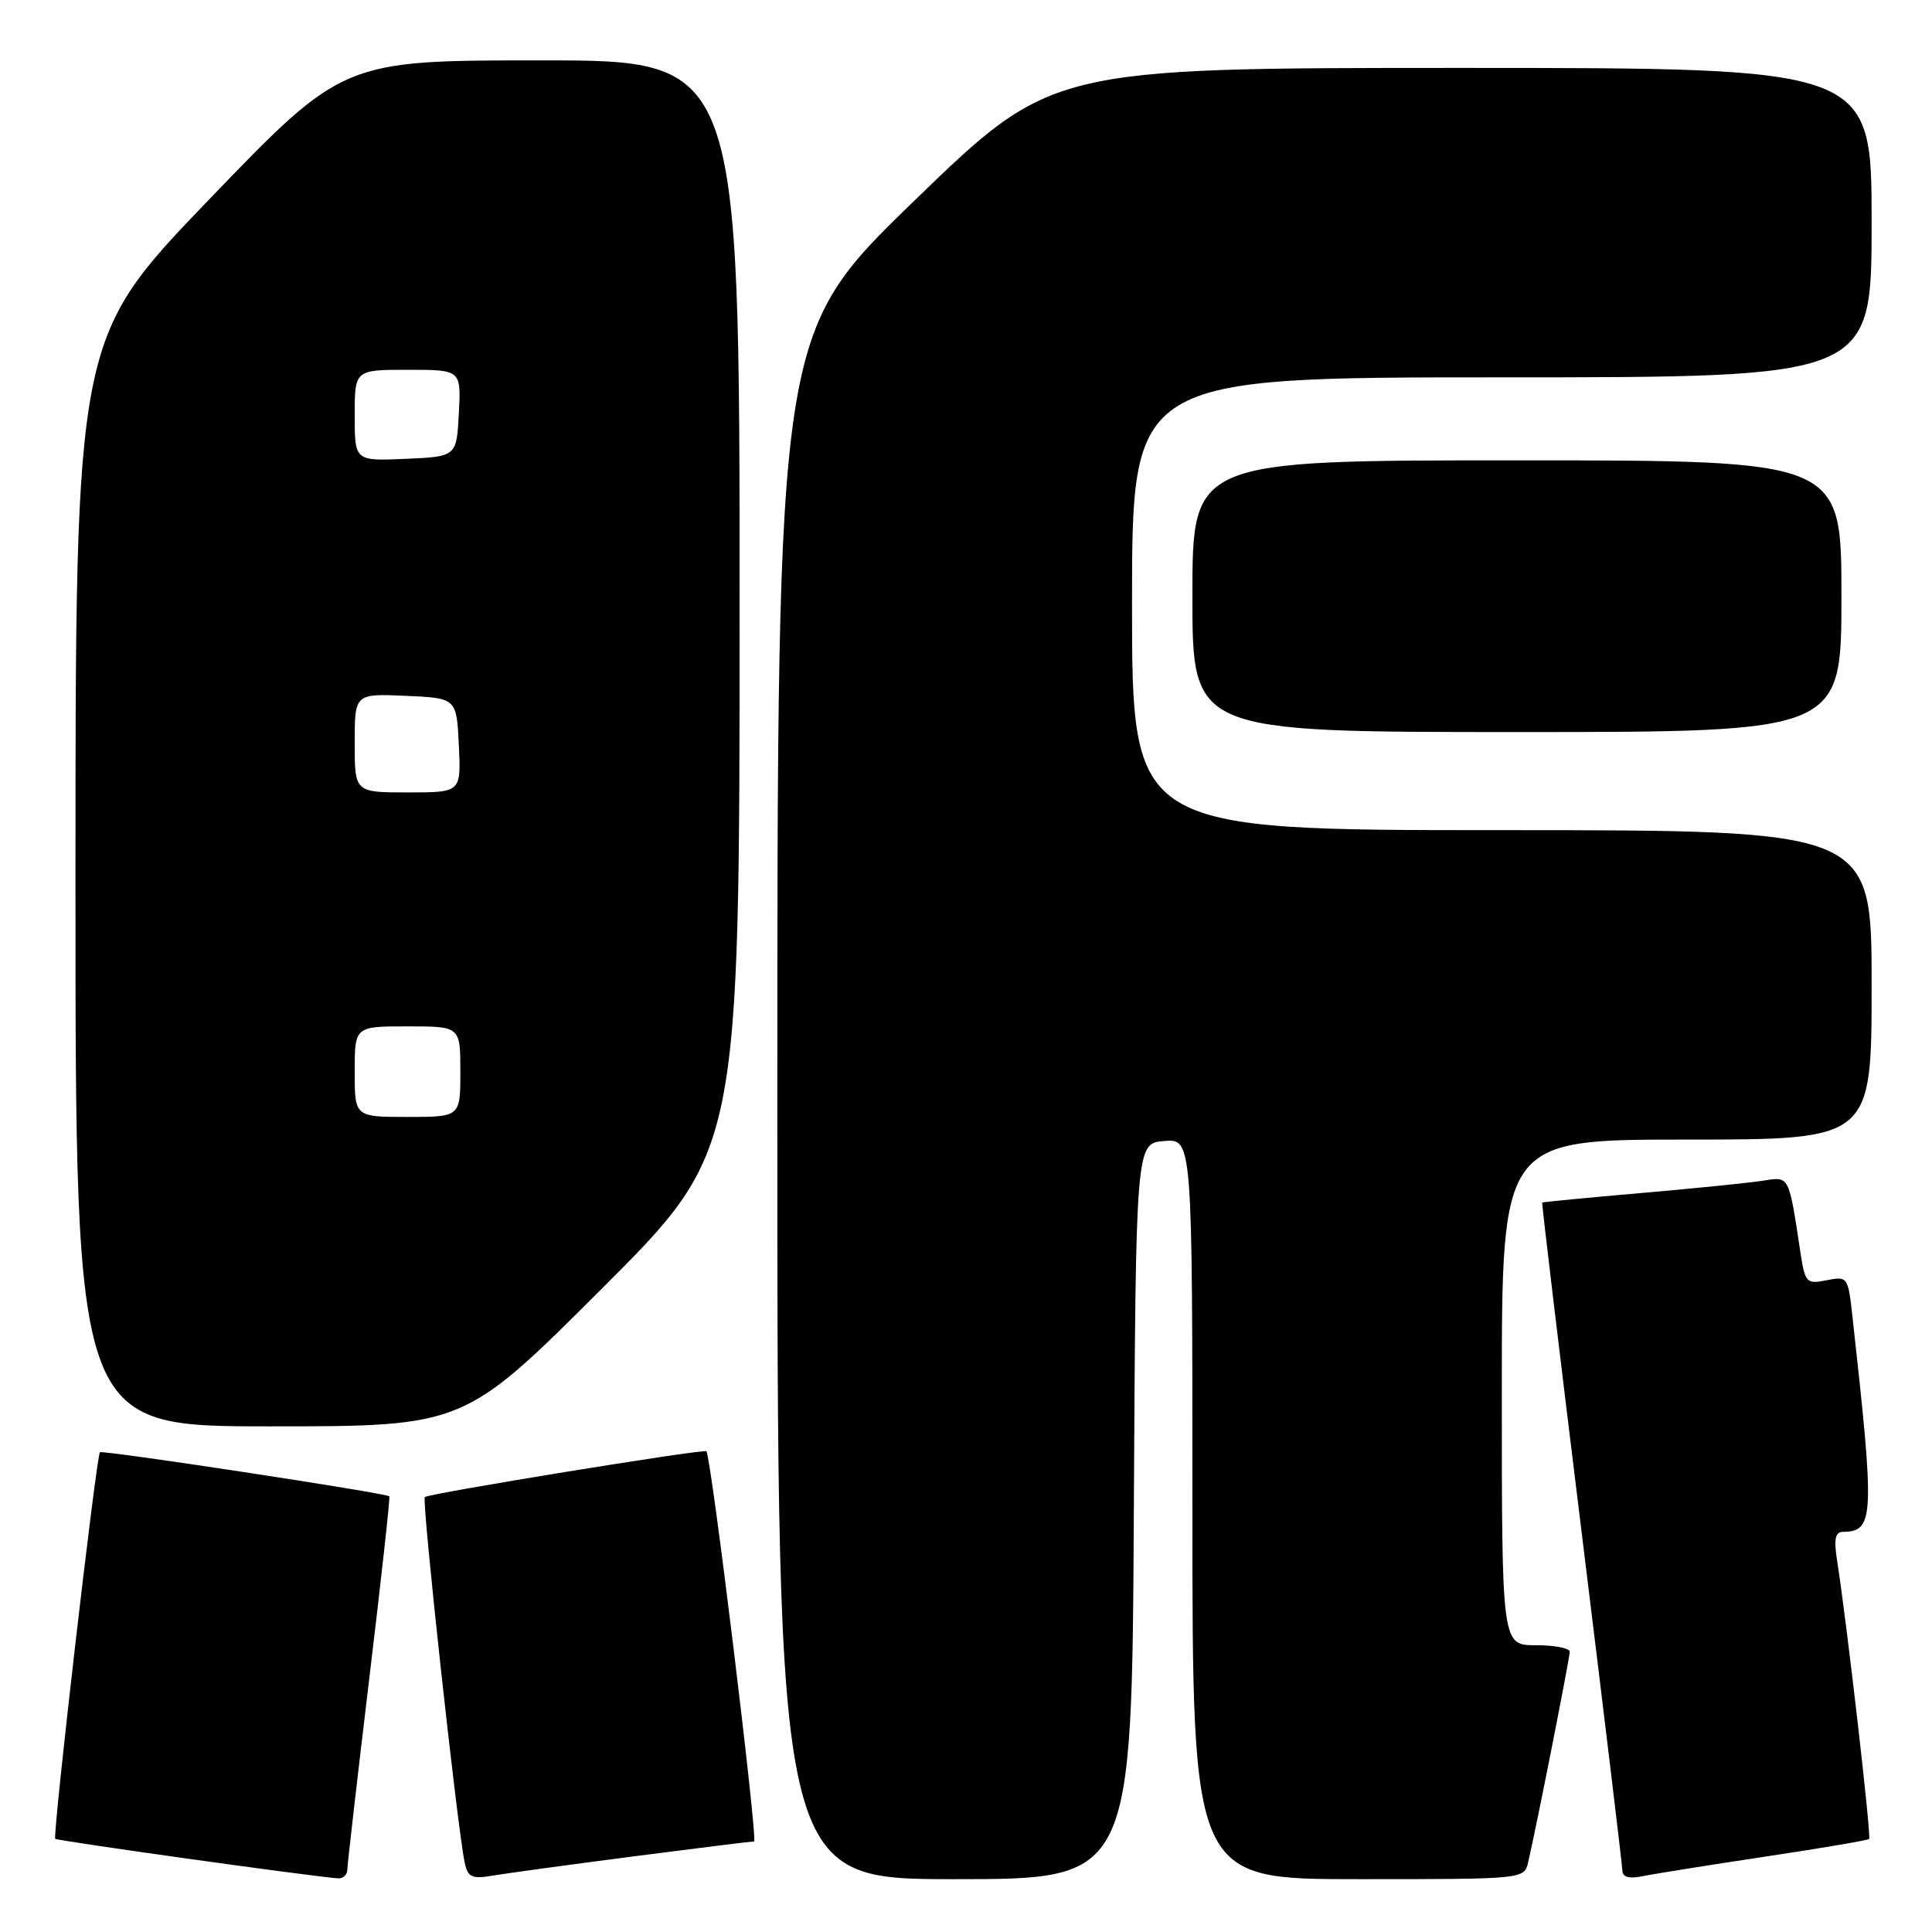 <?xml version="1.0" encoding="UTF-8" standalone="no"?>
<!DOCTYPE svg PUBLIC "-//W3C//DTD SVG 1.1//EN" "http://www.w3.org/Graphics/SVG/1.1/DTD/svg11.dtd" >
<svg xmlns="http://www.w3.org/2000/svg" xmlns:xlink="http://www.w3.org/1999/xlink" version="1.1" viewBox="0 0 256 256">
 <g >
 <path fill="currentColor"
d=" M 46.02 247.75 C 46.03 247.06 47.34 235.70 48.92 222.50 C 50.51 209.30 51.71 198.40 51.59 198.27 C 51.18 197.84 13.56 192.11 13.24 192.43 C 12.76 192.90 6.94 243.27 7.32 243.65 C 7.58 243.92 40.61 248.55 44.75 248.89 C 45.44 248.95 46.01 248.44 46.02 247.75 Z  M 83.87 245.99 C 92.32 244.90 99.54 244.00 99.92 244.00 C 100.46 244.00 94.24 193.05 93.60 192.30 C 93.31 191.95 56.76 197.90 56.29 198.37 C 55.86 198.80 60.59 242.15 61.57 246.79 C 61.99 248.75 62.52 249.00 65.28 248.53 C 67.05 248.23 75.41 247.09 83.87 245.99 Z  M 150.24 200.25 C 150.50 151.50 150.50 151.50 154.25 151.19 C 158.00 150.88 158.00 150.88 158.00 199.94 C 158.00 249.00 158.00 249.00 179.98 249.00 C 201.95 249.00 201.96 249.00 202.49 246.75 C 203.53 242.35 208.00 219.71 208.00 218.86 C 208.00 218.39 205.97 218.00 203.50 218.00 C 199.00 218.00 199.00 218.00 199.00 184.50 C 199.00 151.00 199.00 151.00 223.50 151.00 C 248.00 151.00 248.00 151.00 248.00 130.50 C 248.00 110.00 248.00 110.00 199.00 110.00 C 150.00 110.00 150.00 110.00 150.00 80.00 C 150.00 50.00 150.00 50.00 199.00 50.00 C 248.00 50.00 248.00 50.00 248.00 29.50 C 248.00 9.00 248.00 9.00 193.66 9.00 C 139.32 9.00 139.32 9.00 121.16 26.59 C 103.00 44.18 103.00 44.18 103.00 146.59 C 103.00 249.00 103.00 249.00 126.49 249.00 C 149.98 249.00 149.98 249.00 150.24 200.25 Z  M 233.92 246.01 C 241.30 244.90 247.49 243.85 247.67 243.67 C 247.98 243.36 244.69 214.82 243.42 206.75 C 242.98 203.99 243.18 203.00 244.16 202.98 C 248.36 202.94 248.44 201.21 245.44 174.29 C 244.88 169.20 244.80 169.09 242.04 169.64 C 239.35 170.18 239.18 169.99 238.55 165.85 C 237.01 155.68 237.12 155.89 233.66 156.44 C 231.92 156.72 224.65 157.46 217.50 158.08 C 210.35 158.70 204.43 159.27 204.35 159.35 C 204.27 159.43 206.62 179.07 209.57 203.00 C 212.52 226.93 214.95 247.10 214.97 247.83 C 214.99 248.75 215.85 248.98 217.75 248.59 C 219.26 248.28 226.54 247.12 233.92 246.01 Z  M 79.74 170.76 C 98.00 152.52 98.00 152.52 98.00 80.26 C 98.00 8.00 98.00 8.00 71.72 8.00 C 45.45 8.00 45.45 8.00 27.72 26.42 C 10.00 44.84 10.00 44.84 10.00 116.92 C 10.00 189.00 10.00 189.00 35.74 189.00 C 61.48 189.00 61.48 189.00 79.74 170.76 Z  M 244.00 79.00 C 244.00 61.00 244.00 61.00 201.00 61.00 C 158.00 61.00 158.00 61.00 158.00 79.00 C 158.00 97.00 158.00 97.00 201.00 97.00 C 244.00 97.00 244.00 97.00 244.00 79.00 Z  M 47.00 142.00 C 47.00 136.00 47.00 136.00 54.00 136.00 C 61.00 136.00 61.00 136.00 61.00 142.00 C 61.00 148.00 61.00 148.00 54.00 148.00 C 47.00 148.00 47.00 148.00 47.00 142.00 Z  M 47.00 98.45 C 47.00 91.91 47.00 91.91 53.75 92.20 C 60.50 92.50 60.50 92.50 60.80 98.75 C 61.10 105.00 61.10 105.00 54.05 105.00 C 47.00 105.00 47.00 105.00 47.00 98.45 Z  M 47.00 55.05 C 47.00 49.00 47.00 49.00 54.05 49.00 C 61.10 49.00 61.10 49.00 60.80 54.75 C 60.50 60.50 60.50 60.50 53.75 60.80 C 47.00 61.09 47.00 61.09 47.00 55.05 Z "/>
</g>
</svg>